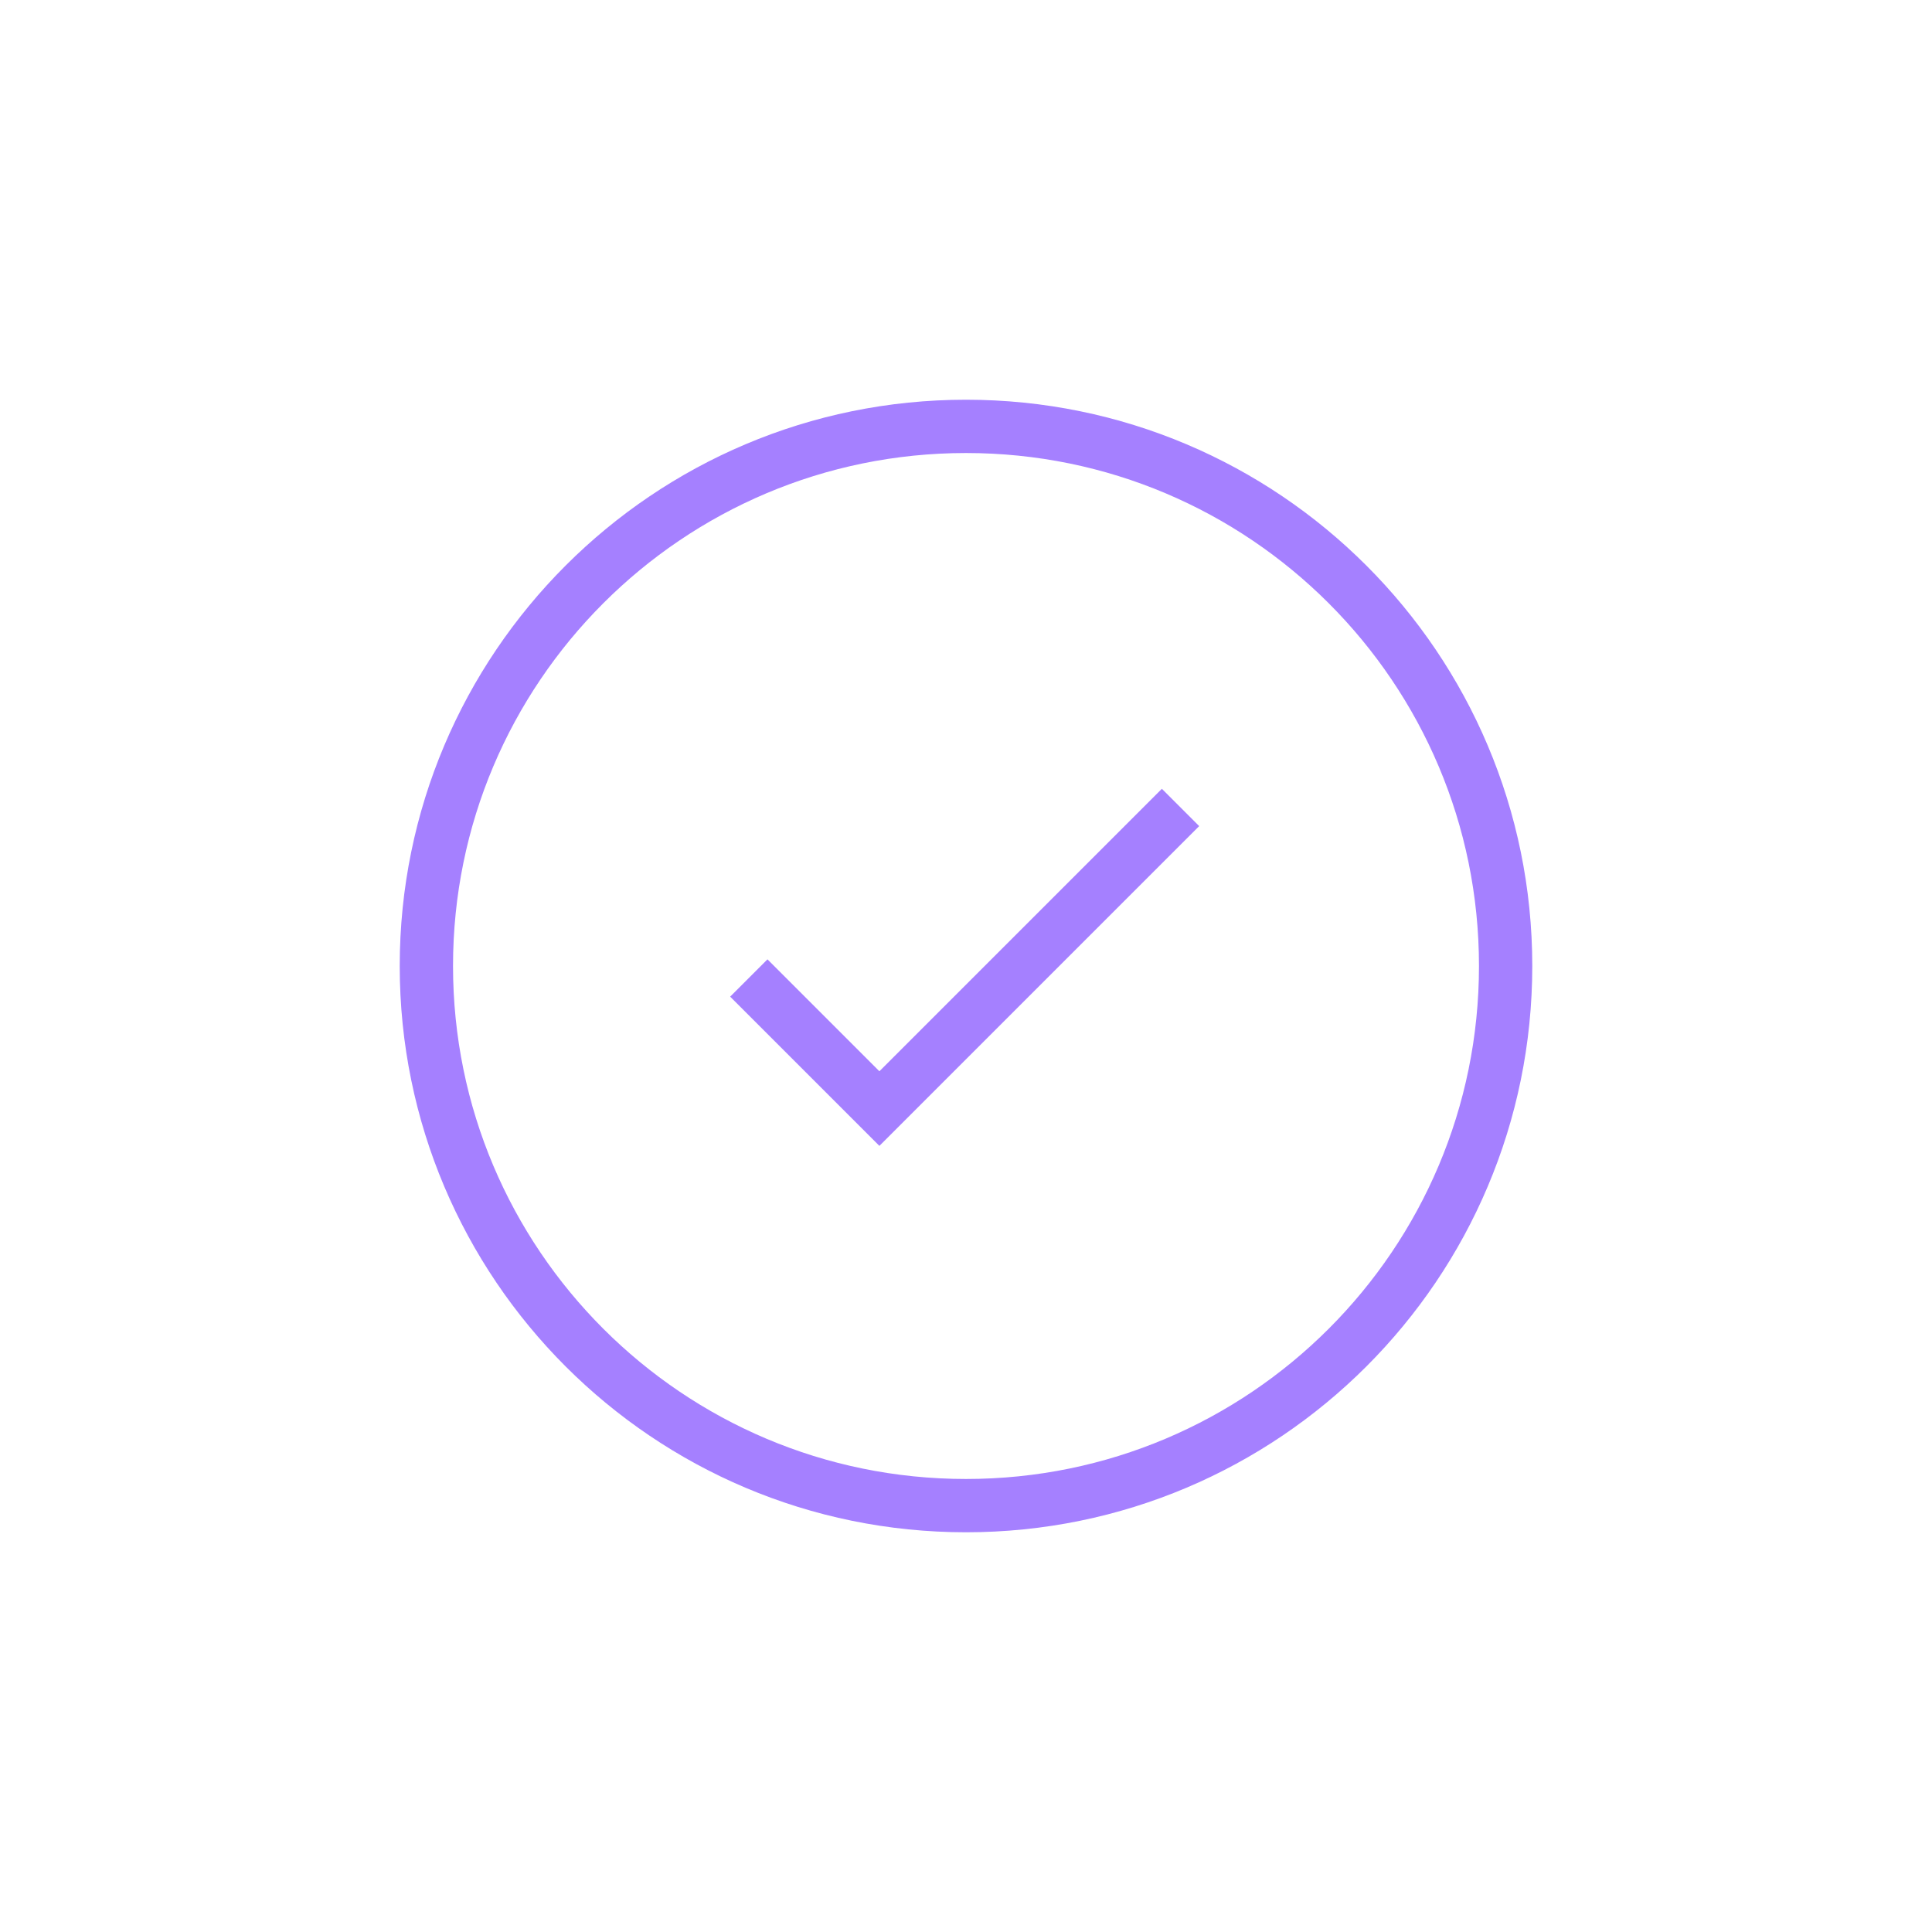 <svg width="145" height="145" viewBox="0 0 145 145" fill="none" xmlns="http://www.w3.org/2000/svg">
<g filter="url(#filter0_d)">
<path fill-rule="evenodd" clip-rule="evenodd" d="M72.5 103C94.868 103 113 84.868 113 62.5C113 40.133 94.868 22 72.5 22C50.133 22 32 40.133 32 62.5C32 84.868 50.133 103 72.5 103Z" stroke="#A580FF" stroke-width="4" stroke-linecap="square"/>
</g>
<g filter="url(#filter1_d)">
<path fill-rule="evenodd" clip-rule="evenodd" d="M66 70.4L57.6 62L54.8 64.8L66 76L90 52L87.2 49.2L66 70.4Z" fill="#A580FF"/>
</g>
<defs>
<filter id="filter0_d" x="0" y="0" width="145" height="145" filterUnits="userSpaceOnUse" color-interpolation-filters="sRGB">
<feFlood flood-opacity="0" result="BackgroundImageFix"/>
<feColorMatrix in="SourceAlpha" type="matrix" values="0 0 0 0 0 0 0 0 0 0 0 0 0 0 0 0 0 0 127 0"/>
<feOffset dy="10"/>
<feGaussianBlur stdDeviation="15"/>
<feColorMatrix type="matrix" values="0 0 0 0 0 0 0 0 0 0 0 0 0 0 0 0 0 0 0.07 0"/>
<feBlend mode="normal" in2="BackgroundImageFix" result="effect1_dropShadow"/>
<feBlend mode="normal" in="SourceGraphic" in2="effect1_dropShadow" result="shape"/>
</filter>
<filter id="filter1_d" x="24.8" y="29.2" width="95.2" height="86.8" filterUnits="userSpaceOnUse" color-interpolation-filters="sRGB">
<feFlood flood-opacity="0" result="BackgroundImageFix"/>
<feColorMatrix in="SourceAlpha" type="matrix" values="0 0 0 0 0 0 0 0 0 0 0 0 0 0 0 0 0 0 127 0"/>
<feOffset dy="10"/>
<feGaussianBlur stdDeviation="15"/>
<feColorMatrix type="matrix" values="0 0 0 0 0 0 0 0 0 0 0 0 0 0 0 0 0 0 0.07 0"/>
<feBlend mode="normal" in2="BackgroundImageFix" result="effect1_dropShadow"/>
<feBlend mode="normal" in="SourceGraphic" in2="effect1_dropShadow" result="shape"/>
</filter>
</defs>
</svg>
